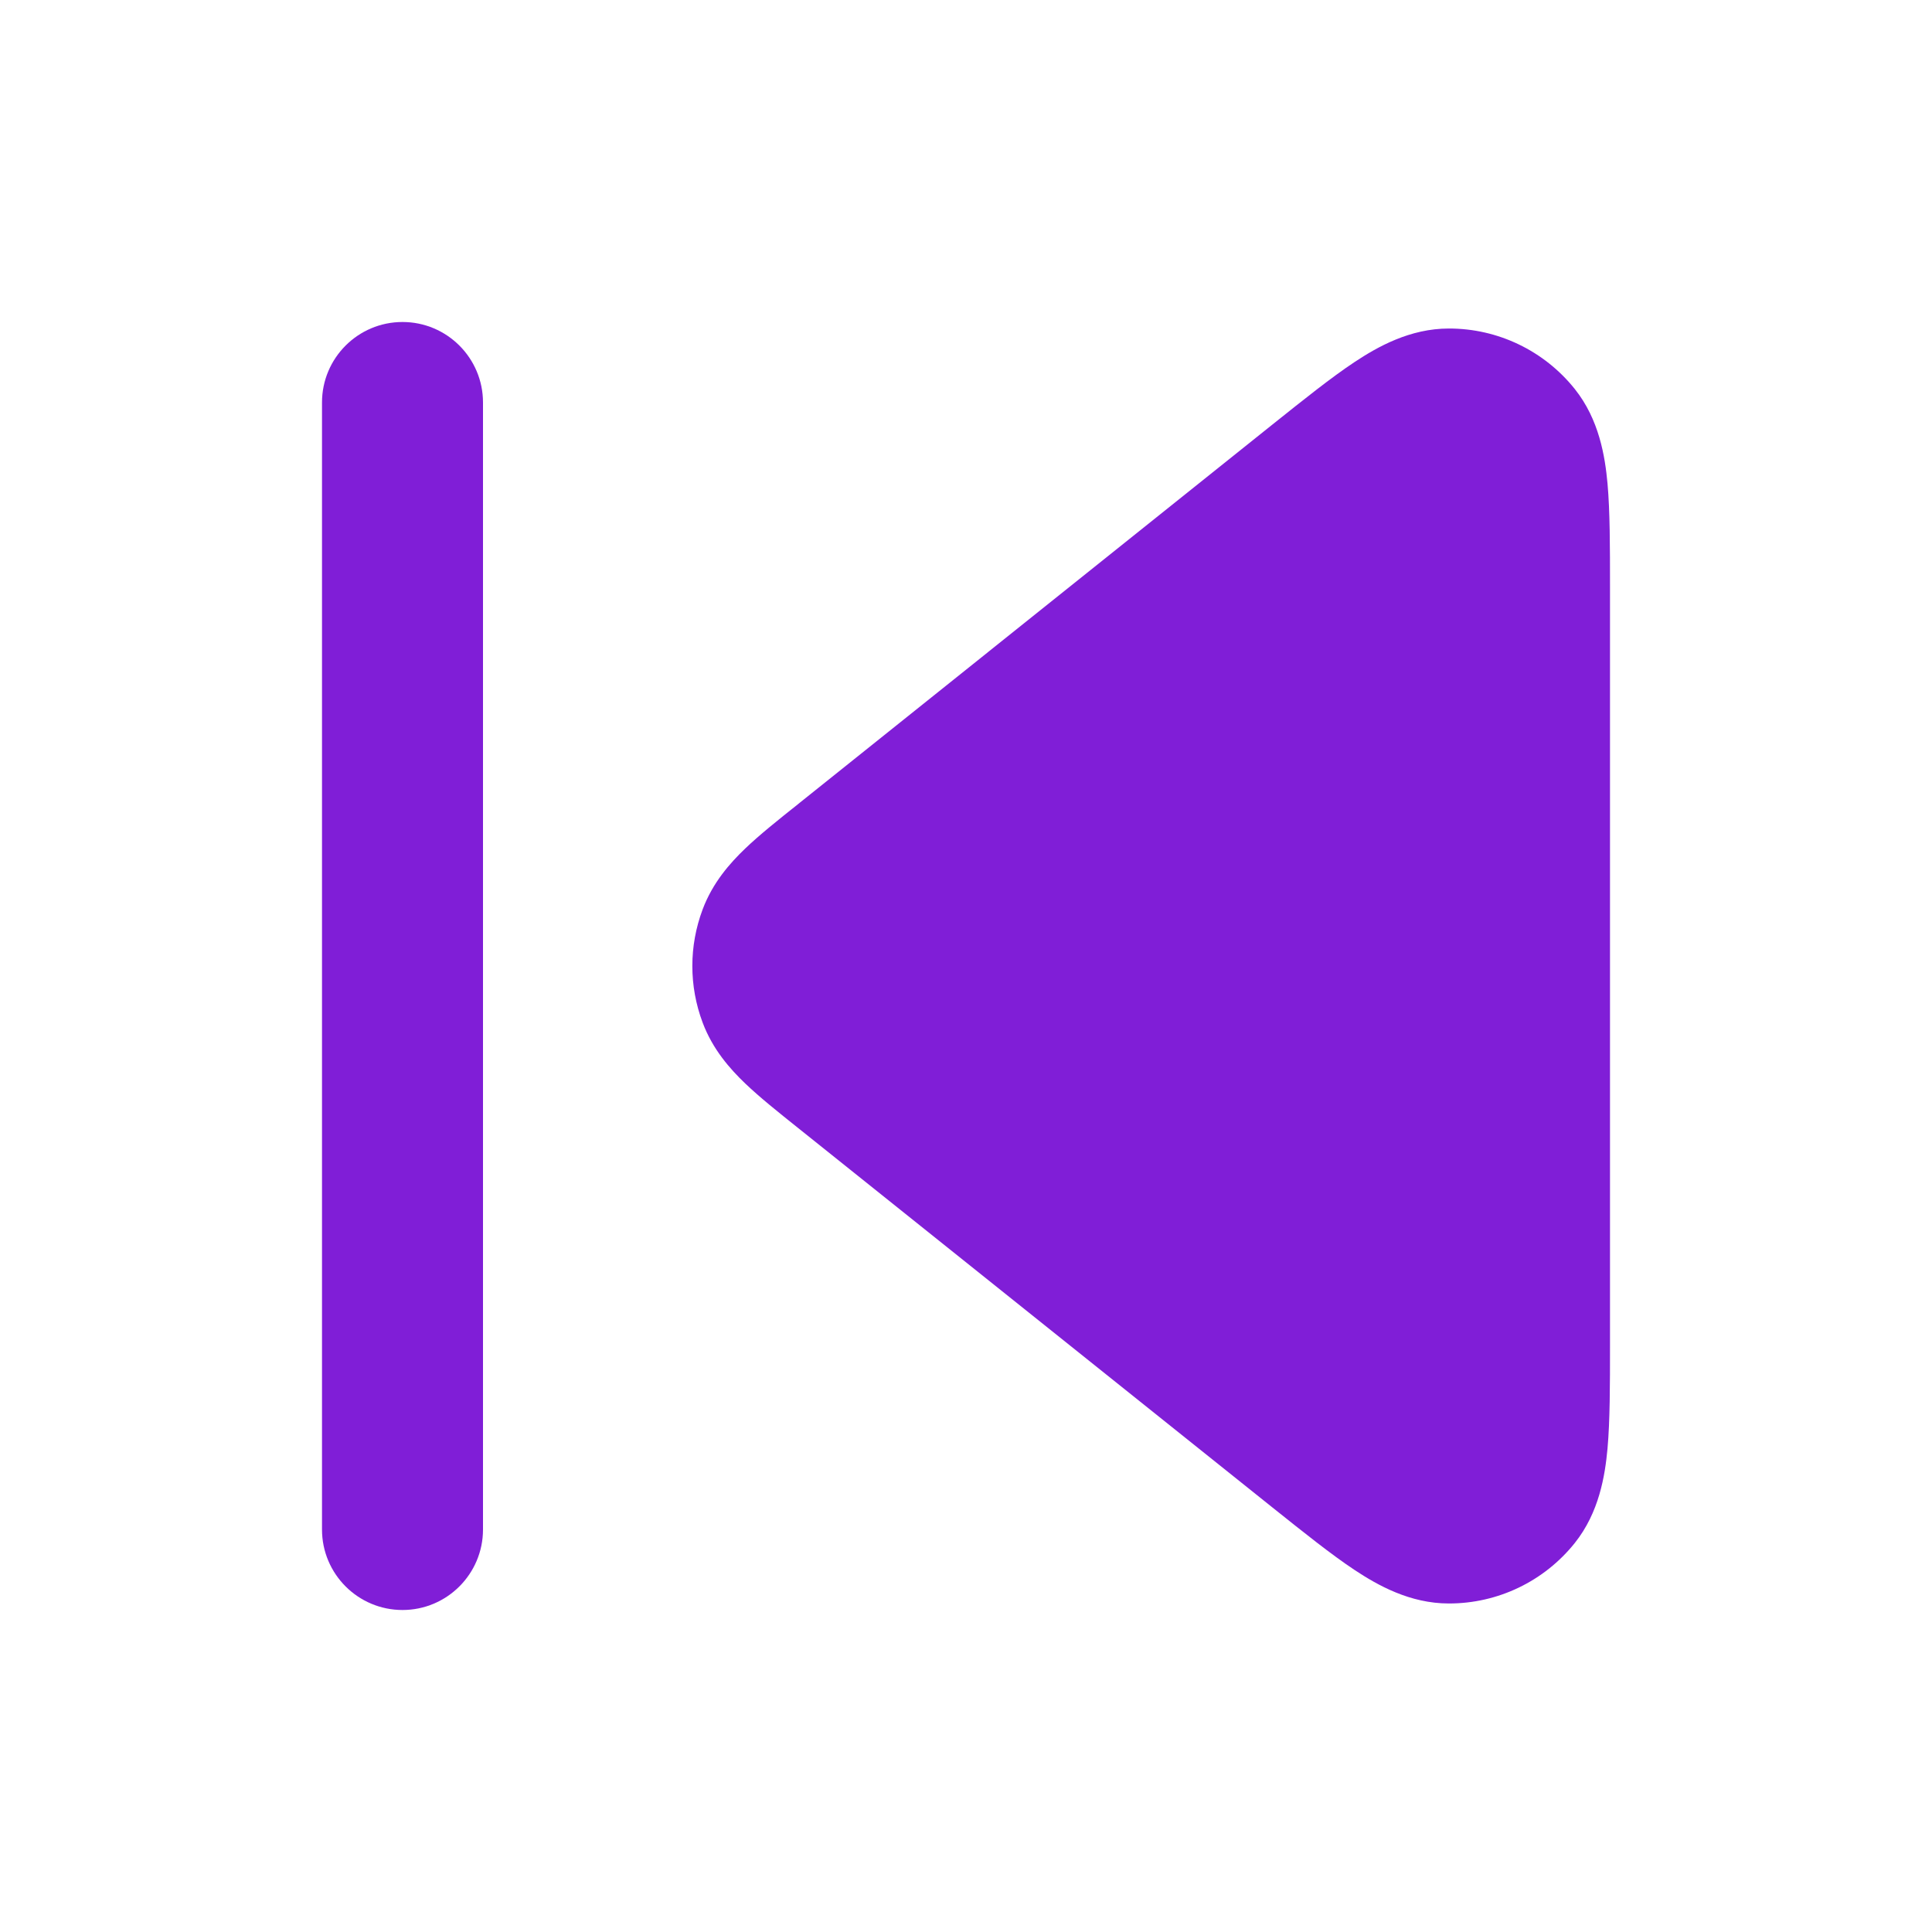 <svg width="24" height="24" viewBox="0 0 24 24" fill="none" xmlns="http://www.w3.org/2000/svg">
<path fill-rule="evenodd" clip-rule="evenodd" d="M5 4C5.552 4 6 4.448 6 5V19C6 19.552 5.552 20 5 20C4.448 20 4 19.552 4 19V5C4 4.448 4.448 4 5 4Z" fill="#801ED7"/>
<path fill-rule="evenodd" clip-rule="evenodd" d="M17.998 4.081C18.607 4.08 19.183 4.357 19.563 4.833C19.865 5.212 19.938 5.667 19.969 6.005C20 6.352 20 6.79 20 7.285V16.715C20 17.21 20 17.648 19.969 17.995C19.938 18.333 19.865 18.788 19.563 19.167C19.183 19.643 18.607 19.92 17.998 19.919C17.513 19.919 17.112 19.691 16.829 19.504C16.539 19.312 16.197 19.038 15.81 18.729L9.909 14.008C9.666 13.814 9.436 13.63 9.258 13.46C9.068 13.278 8.853 13.036 8.728 12.702C8.558 12.249 8.558 11.751 8.728 11.298C8.853 10.964 9.068 10.722 9.258 10.54C9.436 10.37 9.666 10.186 9.909 9.993C9.918 9.985 9.928 9.977 9.937 9.97L15.81 5.271C16.197 4.962 16.539 4.688 16.829 4.496C17.112 4.309 17.513 4.081 17.998 4.081Z" fill="#801ED7"/>
</svg>
